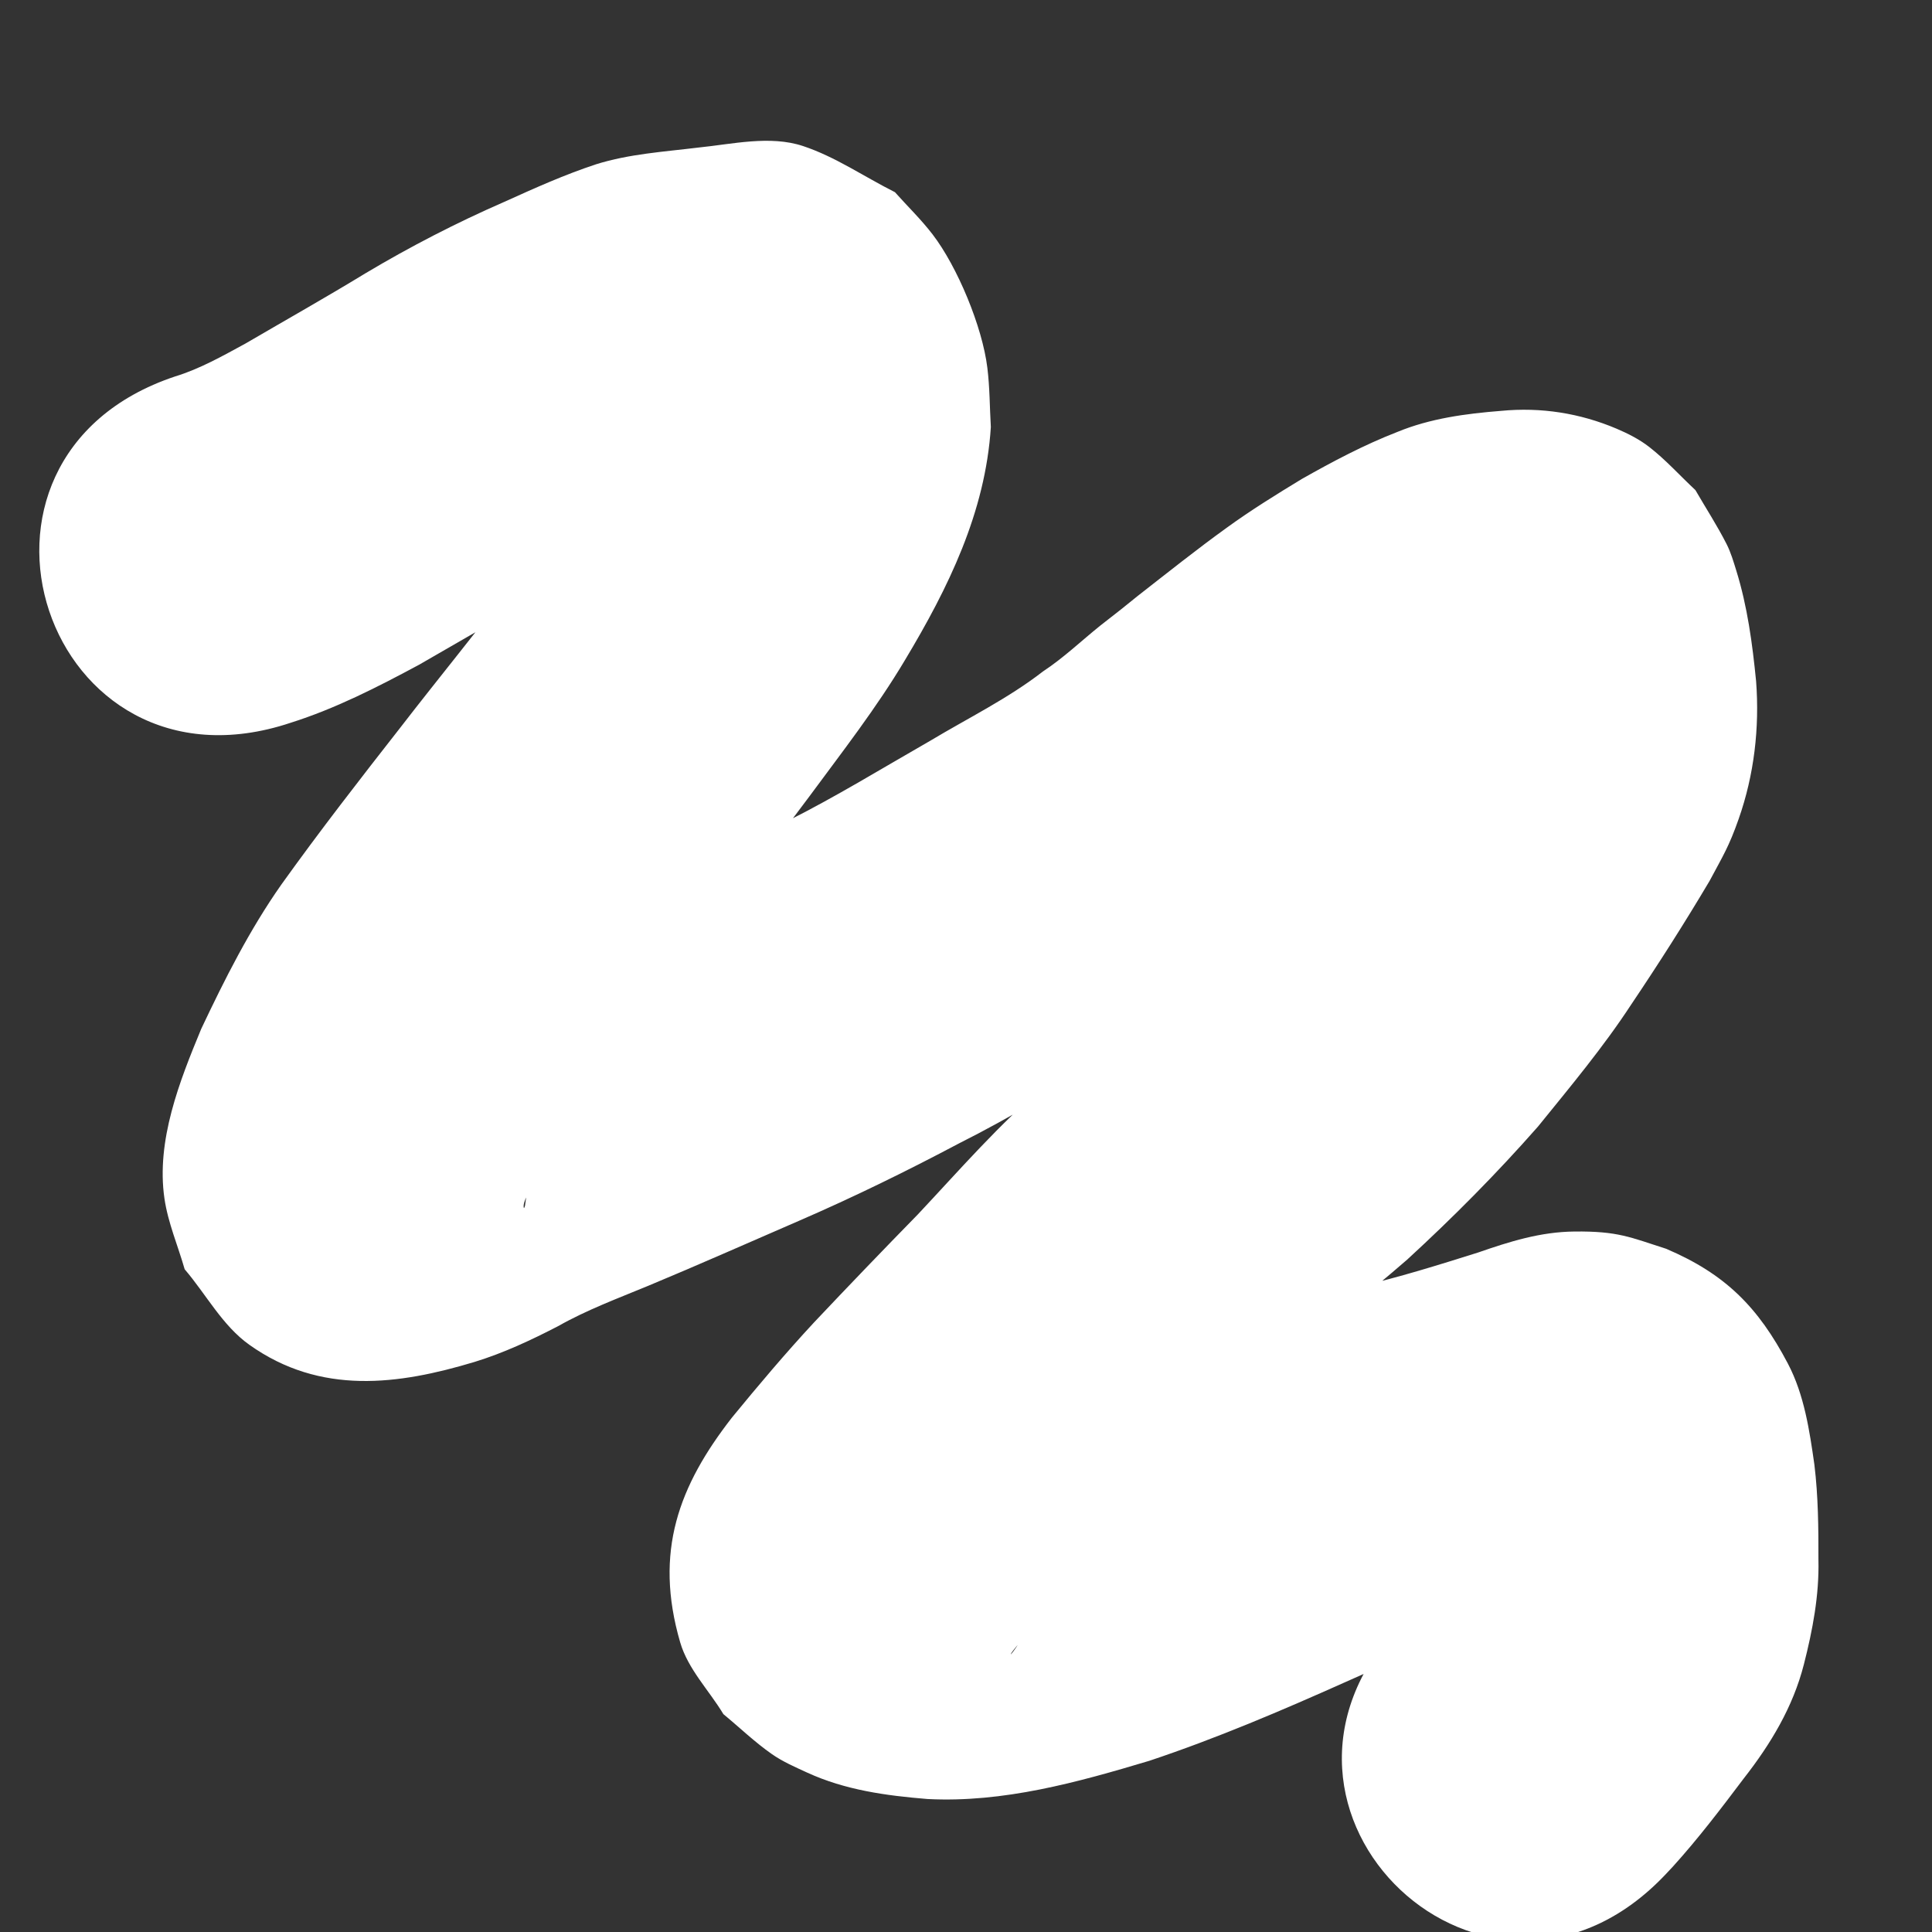 <?xml version="1.0" encoding="UTF-8" standalone="no"?>
<!-- Created with Inkscape (http://www.inkscape.org/) -->

<svg
   width="300"
   height="300"
   viewBox="0 0 79.375 79.375"
   version="1.1"
   id="svg5"
   inkscape:version="1.1 (c68e22c387, 2021-05-23)"
   sodipodi:docname="cooarchi_background5.svg"
   xmlns:inkscape="http://www.inkscape.org/namespaces/inkscape"
   xmlns:sodipodi="http://sodipodi.sourceforge.net/DTD/sodipodi-0.dtd"
   xmlns="http://www.w3.org/2000/svg"
   xmlns:svg="http://www.w3.org/2000/svg">
  <rect x="0" y="0" width="79.375" height="79.375" fill="#333333" stroke="none"/>
  <sodipodi:namedview
     id="namedview7"
     pagecolor="#ffffff"
     bordercolor="#666666"
     borderopacity="1.0"
     inkscape:pageshadow="2"
     inkscape:pageopacity="0.0"
     inkscape:pagecheckerboard="0"
     inkscape:document-units="mm"
     showgrid="false"
     units="px"
     inkscape:zoom="1.0985947"
     inkscape:cx="352.26821"
     inkscape:cy="263.51846"
     inkscape:window-width="1347"
     inkscape:window-height="1041"
     inkscape:window-x="535"
     inkscape:window-y="28"
     inkscape:window-maximized="0"
     inkscape:current-layer="layer1"
     width="300px" />
  <defs
     id="defs2" />
  <g
     inkscape:label="Ebene 1"
     inkscape:groupmode="layer"
     id="layer1">
    <circle
       id="path114"
       style="fill:#000000;stroke:#000000;stroke-width:0.265"
       cx="42.575"
       cy="-33.038"
       r="0.34" />
    <rect
       style="fill:#ff0000;stroke-width:0.111"
       id="rect573"
       width="79.723"
       height="79.359"
       x="114.979"
       y="60.932" />
    <path
       style="fill:#ffffff;stroke-width:0.265"
       id="path1734"
       d="m 11.937,29.696 c 1.847,-0.583 3.581,-1.472 5.281,-2.386 1.872,-1.081 3.752,-2.148 5.6,-3.271 0.958,-0.517 1.891,-1.09 2.874,-1.561 0.334,-0.16 0.682,-0.287 1.022,-0.434 0.257,-0.116 0.513,-0.235 0.771,-0.348 0.516,-0.226 1.028,-0.465 1.548,-0.681 0.04,-0.017 -0.073,0.047 -0.112,0.066 -0.085,0.028 -0.324,0.026 -0.256,0.083 0.075,0.063 0.191,-0.041 0.287,-0.057 0.046,-0.008 0.093,-0.011 0.14,-0.015 0.431,-0.04 0.858,-0.077 1.29,-0.124 0.459,-0.054 0.916,-0.116 1.376,-0.163 0.086,-0.009 0.344,-0.021 0.258,-0.024 -0.582,-0.021 -1.187,0.129 -1.748,-0.029 -1.091,-0.308 -2.081,-0.898 -3.122,-1.347 -1.219,-1.149 -0.52,-0.427 -1.075,-1.068 -0.03,-0.034 -0.178,-0.149 -0.189,-0.191 -0.068,-0.263 -0.11,-0.533 -0.166,-0.799 -0.017,-0.109 0.031,-0.252 -0.05,-0.328 -0.051,-0.048 -0.078,0.117 -0.11,0.179 -0.071,0.135 -0.128,0.276 -0.198,0.412 -0.304,0.588 -0.639,1.159 -0.989,1.72 -0.951,1.576 -2.099,3.022 -3.19,4.501 -1.528,2.048 -3.156,4.02 -4.718,6.044 -1.666,2.129 -3.324,4.262 -4.898,6.461 -1.307,1.858 -2.328,3.889 -3.297,5.937 -0.889,2.147 -1.857,4.588 -1.51,6.967 0.145,0.997 0.554,1.938 0.831,2.907 0.885,1.034 1.547,2.313 2.656,3.102 2.926,2.083 6.131,1.645 9.25,0.706 1.199,-0.368 2.324,-0.895 3.435,-1.47 1.177,-0.667 2.446,-1.138 3.693,-1.654 2.082,-0.865 4.142,-1.783 6.212,-2.678 2.232,-0.967 4.417,-2.037 6.565,-3.176 2.138,-1.071 4.171,-2.329 6.248,-3.509 2.112,-1.181 4.192,-2.411 6.148,-3.838 1.493,-1.102 2.91,-2.299 4.356,-3.461 0.997,-0.76 1.959,-1.57 2.985,-2.292 0.68,-0.494 1.399,-0.933 2.119,-1.367 0.289,-0.062 0.874,-0.468 1.197,-0.638 0.068,-0.036 0.137,-0.07 0.207,-0.101 0.01,-0.004 0.04,-0.009 0.031,-0.003 -0.034,0.024 -0.074,0.039 -0.111,0.058 1.277,-0.336 -0.893,0.073 0.21,0.01 -0.116,-0.012 0.498,-0.004 0.373,-0.013 -0.46,-0.031 -0.927,0.001 -1.382,-0.076 -0.623,-0.106 -1.688,-0.44 -2.25,-0.846 -0.515,-0.371 -0.967,-0.822 -1.451,-1.233 -0.299,-0.445 -0.598,-0.89 -0.896,-1.336 -0.02,0.018 -0.077,-0.104 -0.08,-0.069 -0.025,0.258 0.091,0.863 0.115,1.138 -0.005,0.056 0.007,0.221 -0.014,0.168 -0.046,-0.115 -0.056,-0.419 -0.039,-0.549 0.009,-0.069 0.052,-0.137 0.039,-0.206 -0.005,-0.03 -0.043,0.045 -0.064,0.067 -0.819,1.357 -1.674,2.688 -2.559,4.002 -0.912,1.393 -1.993,2.659 -3.041,3.948 -1.238,1.299 -2.467,2.619 -3.81,3.812 -1.57,1.324 -3.184,2.594 -4.755,3.918 -1.915,1.613 -3.552,3.51 -5.262,5.329 -1.435,1.467 -2.858,2.947 -4.267,4.44 -1.171,1.262 -2.281,2.578 -3.372,3.908 -2.181,2.802 -3.214,5.51 -2.128,9.237 0.321,1.102 1.183,1.966 1.775,2.949 0.665,0.548 1.288,1.151 1.995,1.644 0.447,0.312 0.954,0.531 1.45,0.759 1.565,0.718 3.241,0.945 4.937,1.084 3.123,0.161 6.157,-0.683 9.118,-1.57 2.753,-0.918 5.424,-2.058 8.07,-3.241 1.52,-0.665 3.017,-1.402 4.63,-1.816 1.79,-0.415 3.542,-0.966 5.294,-1.516 0.156,-0.052 0.958,-0.319 1.194,-0.392 0.1,-0.031 0.405,-0.108 0.302,-0.089 -0.46,0.087 -0.908,0.258 -1.375,0.291 -1.065,0.075 -1.3,-0.018 -2.102,-0.215 C 61.72,64.844 60.877,63.966 60.011,62.674 59.904,62.515 59.838,62.332 59.756,62.159 c -0.035,-0.075 -0.029,-0.181 -0.096,-0.228 -0.045,-0.032 0.005,0.111 0.007,0.166 0.052,0.649 0.044,1.301 0.042,1.952 -0.006,1.093 0.002,0.185 -0.006,0.167 -0.024,-0.055 -0.006,0.121 -0.023,0.179 -0.01,0.035 0.015,-0.143 0.002,-0.109 -0.028,0.077 -0.026,0.162 -0.05,0.241 -0.015,0.049 0.015,-0.101 0.023,-0.152 -0.021,0.071 -0.086,0.282 -0.064,0.212 0.391,-1.204 -0.338,0.652 0.44,-1.004 0.021,-0.045 -0.067,0.072 -0.1,0.109 -0.645,0.827 -1.271,1.67 -1.921,2.494 -0.241,0.305 -0.252,0.391 -0.223,0.243 -0.089,0.094 -0.177,0.189 -0.266,0.283 -7.265,7.728 3.664,18.002 10.929,10.274 v 0 c 0.092,-0.098 0.183,-0.195 0.275,-0.293 1.043,-1.151 1.981,-2.385 2.915,-3.625 1.106,-1.413 2.025,-2.937 2.472,-4.691 0.358,-1.404 0.631,-2.833 0.597,-4.29 0.003,-1.305 -0.008,-2.613 -0.166,-3.911 -0.2,-1.404 -0.417,-2.874 -1.087,-4.15 -1.224,-2.331 -2.578,-3.688 -5.004,-4.721 -1.479,-0.474 -1.974,-0.728 -3.767,-0.709 -1.405,0.014 -2.672,0.416 -3.966,0.865 -1.626,0.511 -3.252,1.021 -4.915,1.403 -0.538,0.16 -1.081,0.304 -1.614,0.479 -1.723,0.565 -3.365,1.35 -5.025,2.069 -2.069,0.925 -4.151,1.823 -6.29,2.577 -1.216,0.373 -2.464,0.744 -3.707,0.965 -0.093,-0.003 -0.187,-0.018 -0.28,-0.008 -0.017,0.002 0.022,0.027 0.038,0.034 0.103,0.046 0.212,0.076 0.315,0.122 0.721,0.321 1.256,0.944 1.798,1.486 0.39,0.751 0.99,1.426 1.169,2.252 0.247,1.14 0.169,2.336 0.079,3.499 -0.033,0.418 -0.277,0.792 -0.444,1.177 -0.051,0.117 -0.132,0.22 -0.206,0.324 -0.031,0.043 -0.13,0.163 -0.108,0.115 0.039,-0.082 0.106,-0.149 0.159,-0.223 0.86,-1.058 1.745,-2.096 2.664,-3.102 1.42,-1.504 2.855,-2.992 4.298,-4.473 1.308,-1.397 2.554,-2.858 3.993,-4.125 1.709,-1.443 3.48,-2.81 5.167,-4.279 1.882,-1.727 3.687,-3.546 5.374,-5.465 1.327,-1.638 2.681,-3.256 3.837,-5.024 1.119,-1.663 2.196,-3.352 3.218,-5.076 0.546,-1.023 0.791,-1.398 1.191,-2.536 0.639,-1.817 0.864,-3.749 0.718,-5.666 -0.153,-1.544 -0.355,-3.067 -0.817,-4.554 -0.114,-0.367 -0.223,-0.74 -0.397,-1.082 -0.386,-0.76 -0.852,-1.476 -1.279,-2.214 -0.631,-0.589 -1.211,-1.237 -1.892,-1.768 -0.404,-0.315 -0.869,-0.552 -1.341,-0.753 -1.514,-0.643 -3.119,-0.893 -4.751,-0.735 -1.45,0.115 -2.908,0.308 -4.265,0.867 -1.366,0.531 -2.65,1.212 -3.925,1.933 -1.043,0.634 -2.083,1.277 -3.071,1.994 -1.251,0.901 -2.455,1.864 -3.671,2.812 -0.918,0.741 -0.404,0.331 -1.547,1.226 -0.779,0.628 -1.504,1.322 -2.343,1.874 -1.437,1.115 -3.085,1.919 -4.639,2.852 -1.949,1.115 -3.862,2.292 -5.87,3.3 -1.784,0.957 -3.61,1.836 -5.466,2.647 -1.997,0.864 -3.984,1.749 -5.993,2.585 -1.664,0.688 -3.342,1.352 -4.919,2.227 -0.156,0.082 -1.227,0.626 -0.088,0.098 0.111,-0.051 -0.228,0.089 -0.341,0.137 -0.011,0.005 -0.02,0.014 -0.03,0.02 -0.138,0.049 -0.276,0.098 -0.414,0.147 -0.076,0.028 -0.152,0.057 -0.228,0.086 0.131,0.009 0.084,-0.001 -0.129,0.061 0.596,0.061 0.788,-0.16 1.43,0.078 3.619,1.34 2.6,0.916 5.029,4.014 0.171,0.74 0.435,1.464 0.512,2.219 0.05,0.489 -0.076,0.981 -0.133,1.469 -0.004,0.036 -0.041,0.133 -0.05,0.097 -0.062,-0.251 0.279,-0.712 0.307,-0.956 0.579,-1.234 1.168,-2.47 1.928,-3.605 1.469,-2.053 3.023,-4.039 4.576,-6.028 1.627,-2.11 3.326,-4.163 4.913,-6.303 1.356,-1.839 2.767,-3.647 3.937,-5.614 1.774,-2.957 3.304,-6.067 3.527,-9.573 -0.048,-0.813 -0.043,-1.63 -0.144,-2.438 C 40.36,13.432 39.337,10.96 38.312,9.626 37.841,9.013 37.282,8.472 36.767,7.895 35.507,7.263 34.326,6.442 32.988,5.999 31.63,5.549 30.072,5.925 28.685,6.063 27.279,6.236 25.856,6.322 24.494,6.748 23.202,7.173 21.968,7.728 20.731,8.288 18.764,9.145 16.861,10.127 15.018,11.226 c -1.627,0.992 -3.286,1.926 -4.931,2.887 -0.934,0.508 -1.874,1.042 -2.893,1.353 -10.062,3.354 -5.319,17.584 4.743,14.23 z" />
  </g>
</svg>

